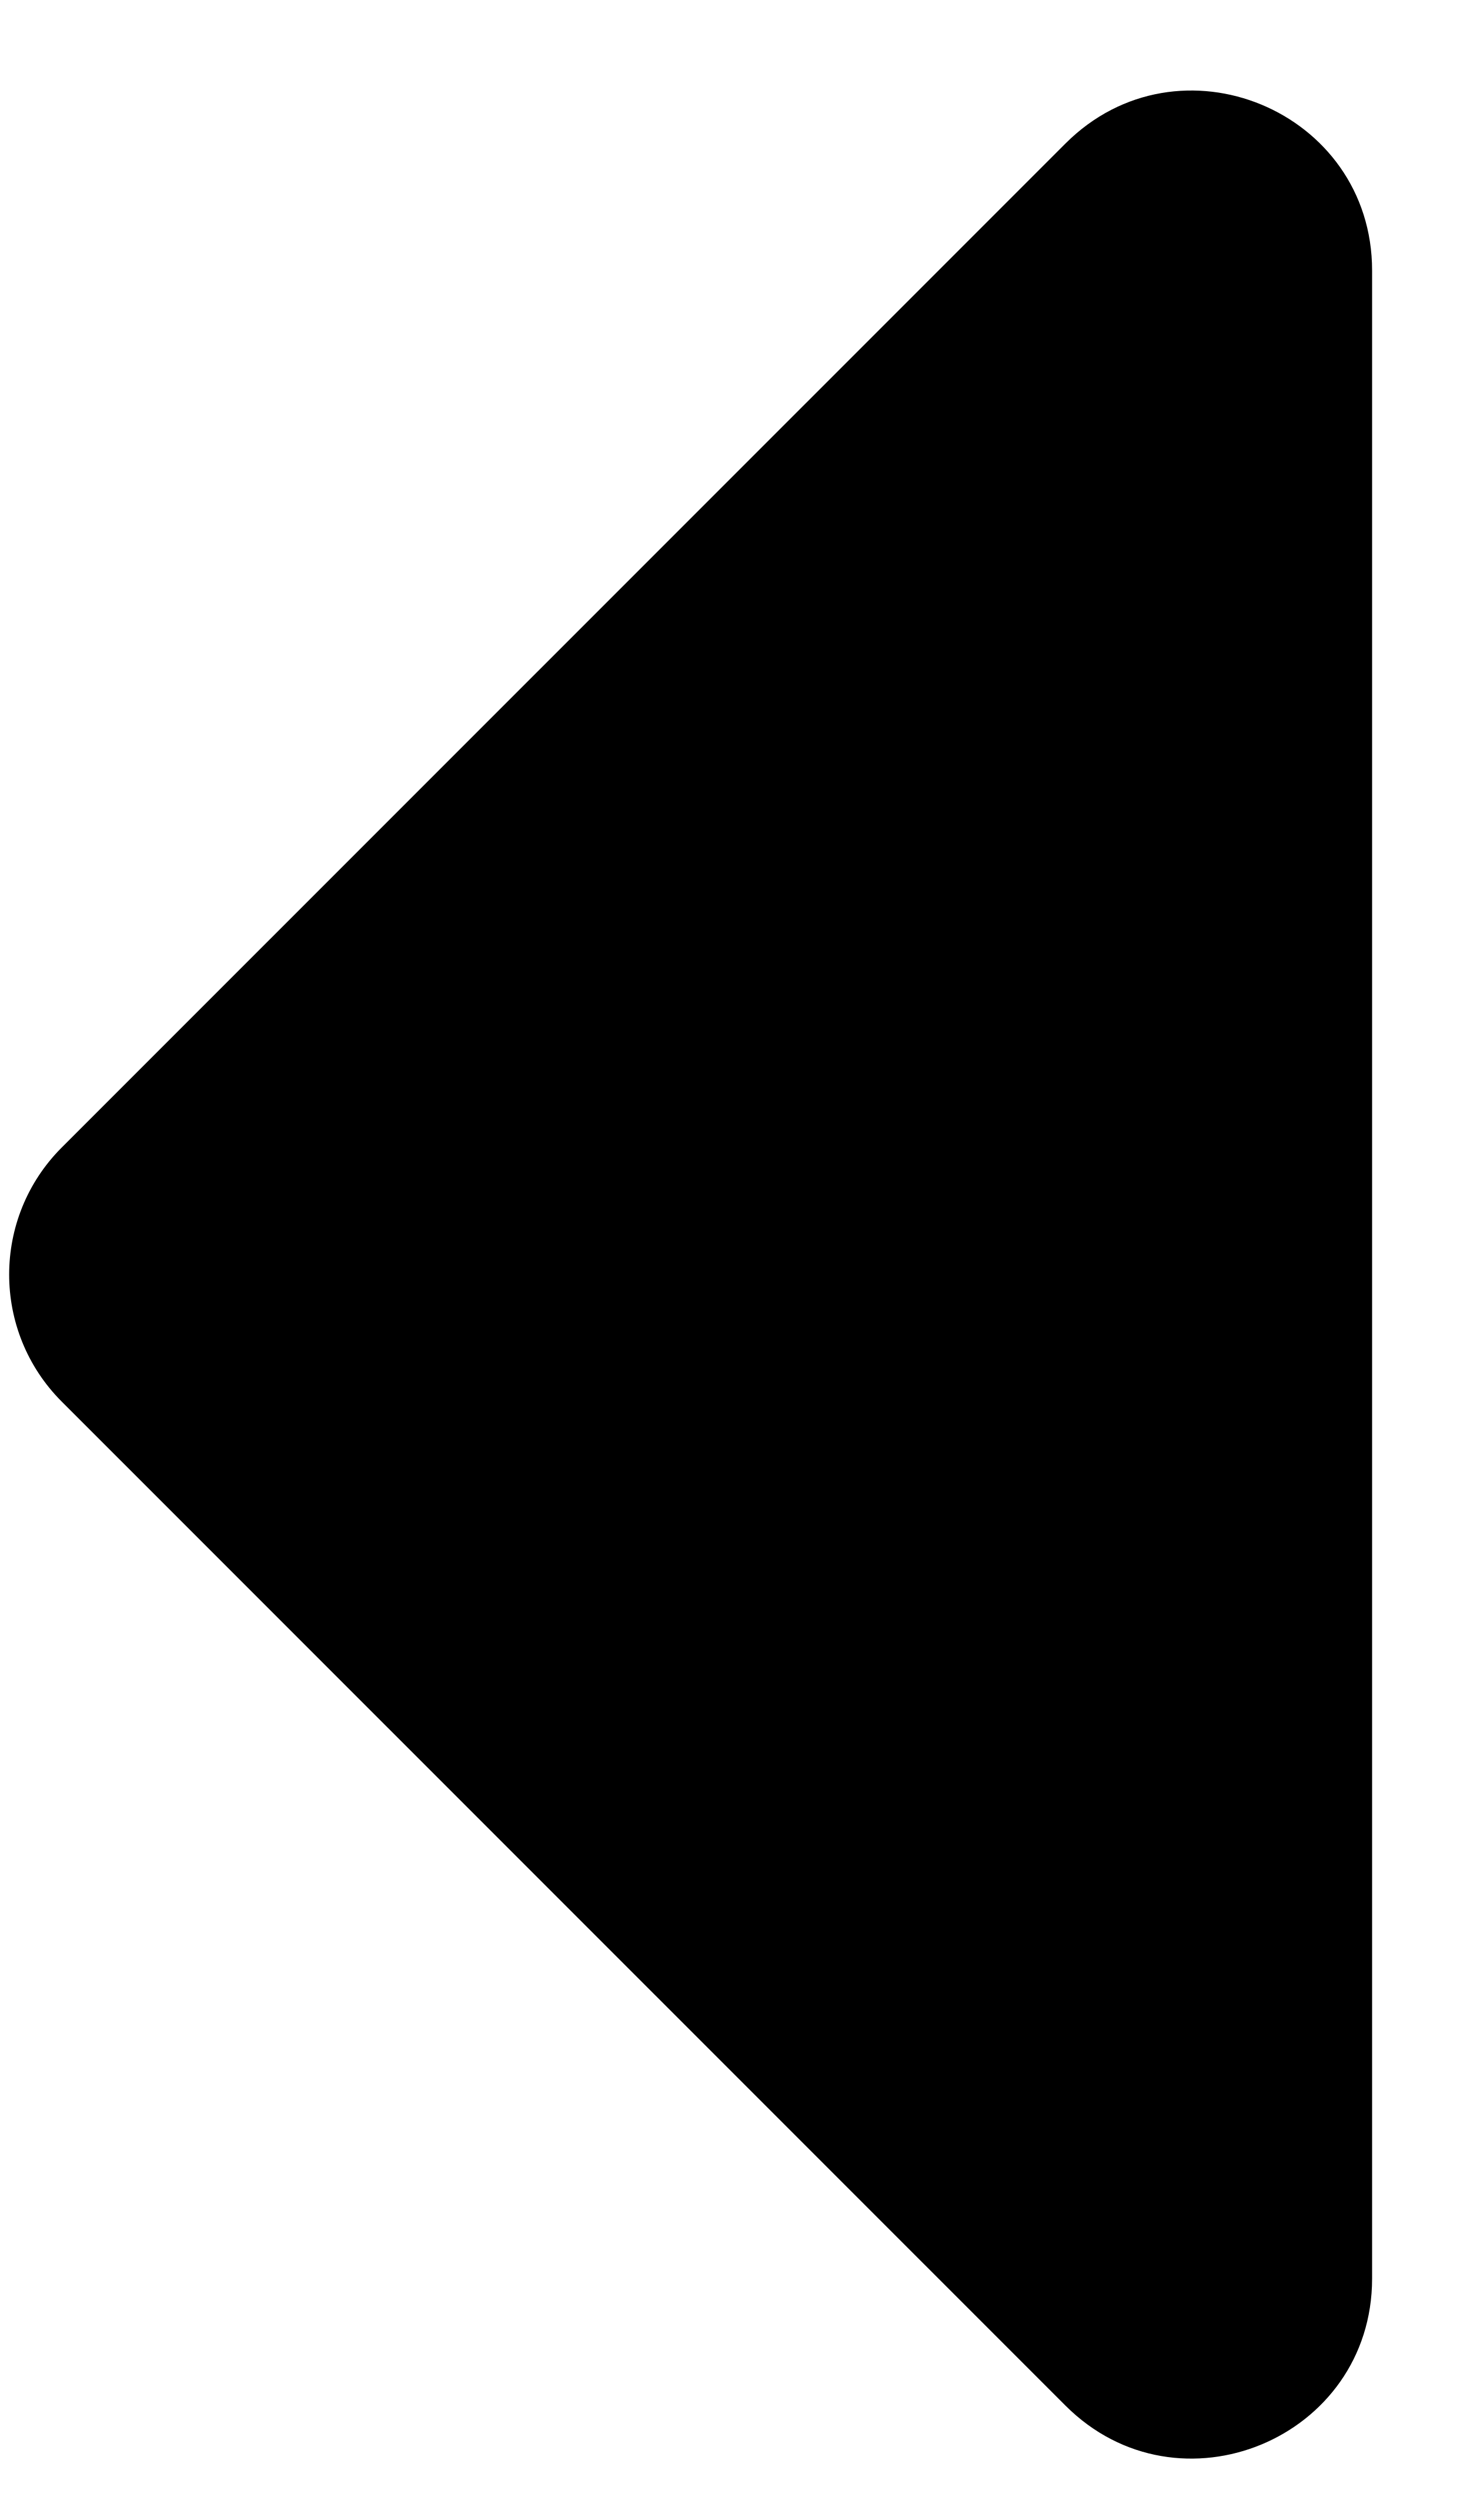 <svg width="10" height="17" viewBox="0 0 10 17" fill="none" xmlns="http://www.w3.org/2000/svg">
<path d="M0.42 9.531L7.248 16.358C8.018 17.128 9.334 16.583 9.334 15.494L9.334 1.84C9.334 0.751 8.018 0.206 7.248 0.976L0.42 7.803C-0.057 8.28 -0.057 9.054 0.42 9.531Z" fill="currentColor"/>
</svg>
